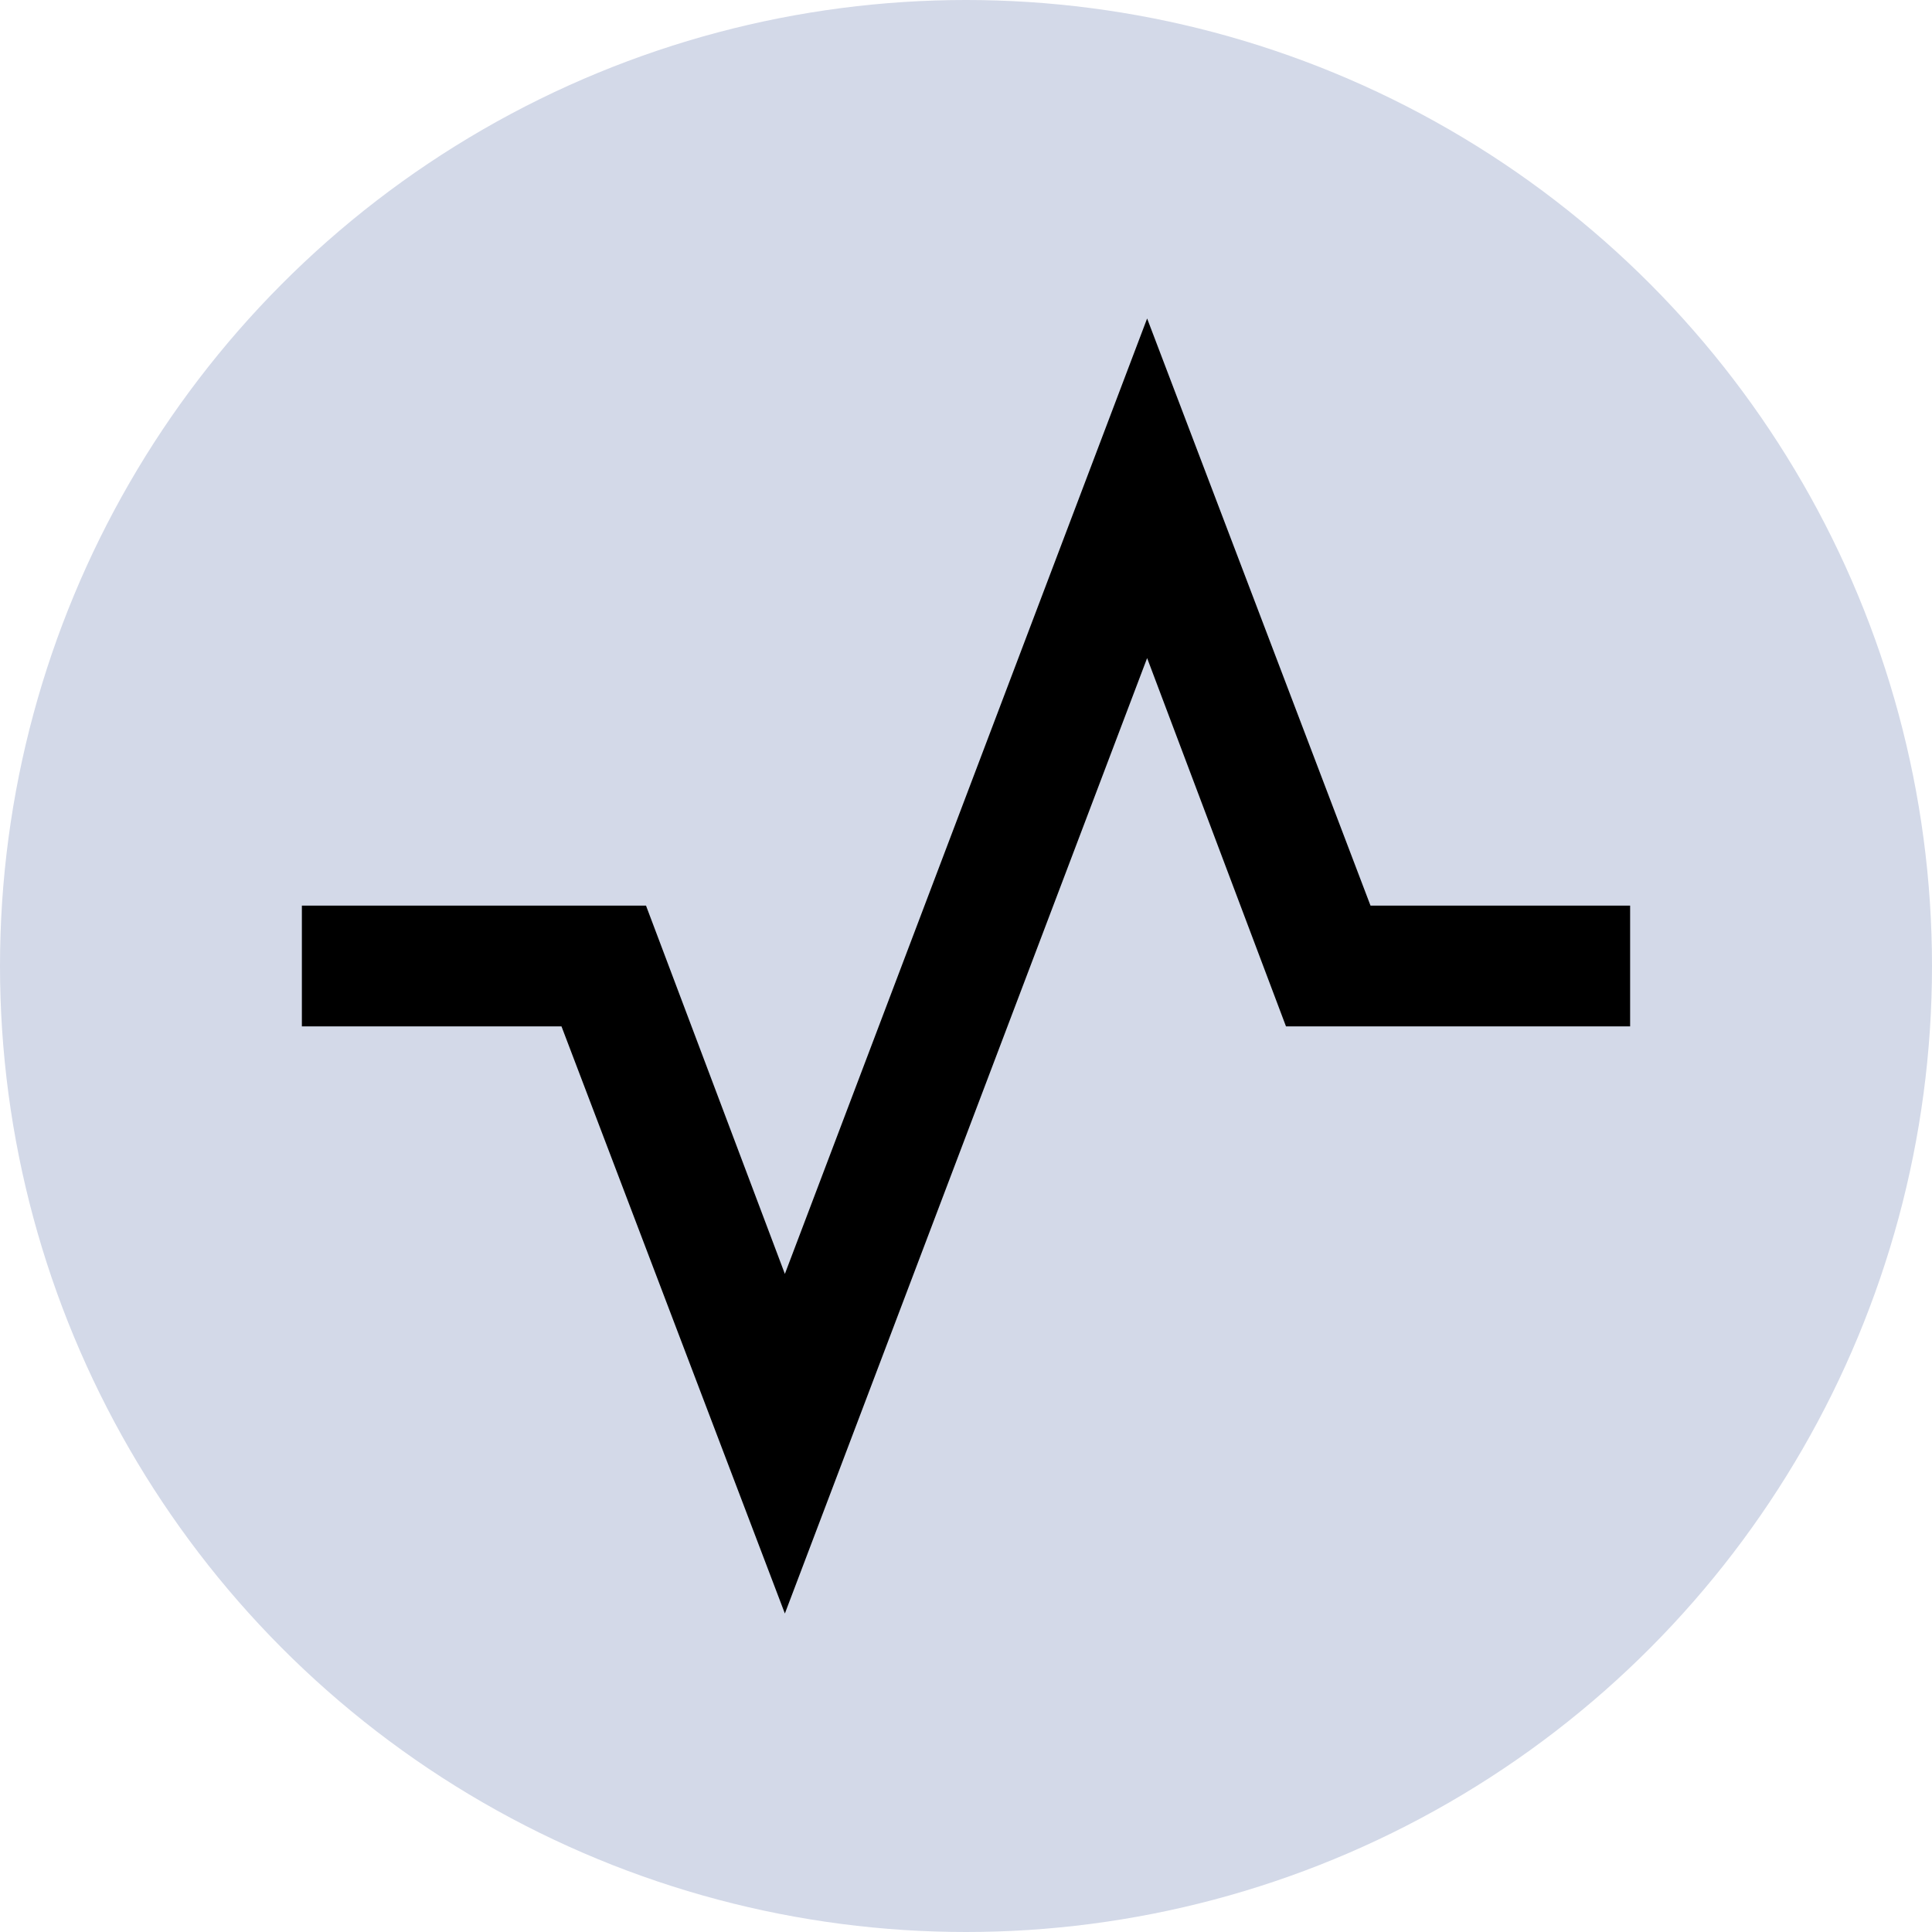 <svg width="40" height="40" viewBox="0 0 40 40" fill="none" xmlns="http://www.w3.org/2000/svg">
<circle cx="20" cy="20" r="20" fill="#D3D9E8"/>
<path d="M6.25 21.25V18.75H13.375L16.25 26.375L23.75 6.594L28.375 18.75H33.75V21.25H26.625L23.75 13.625L16.25 33.406L11.625 21.25H6.25Z" fill="black"/>
</svg>
